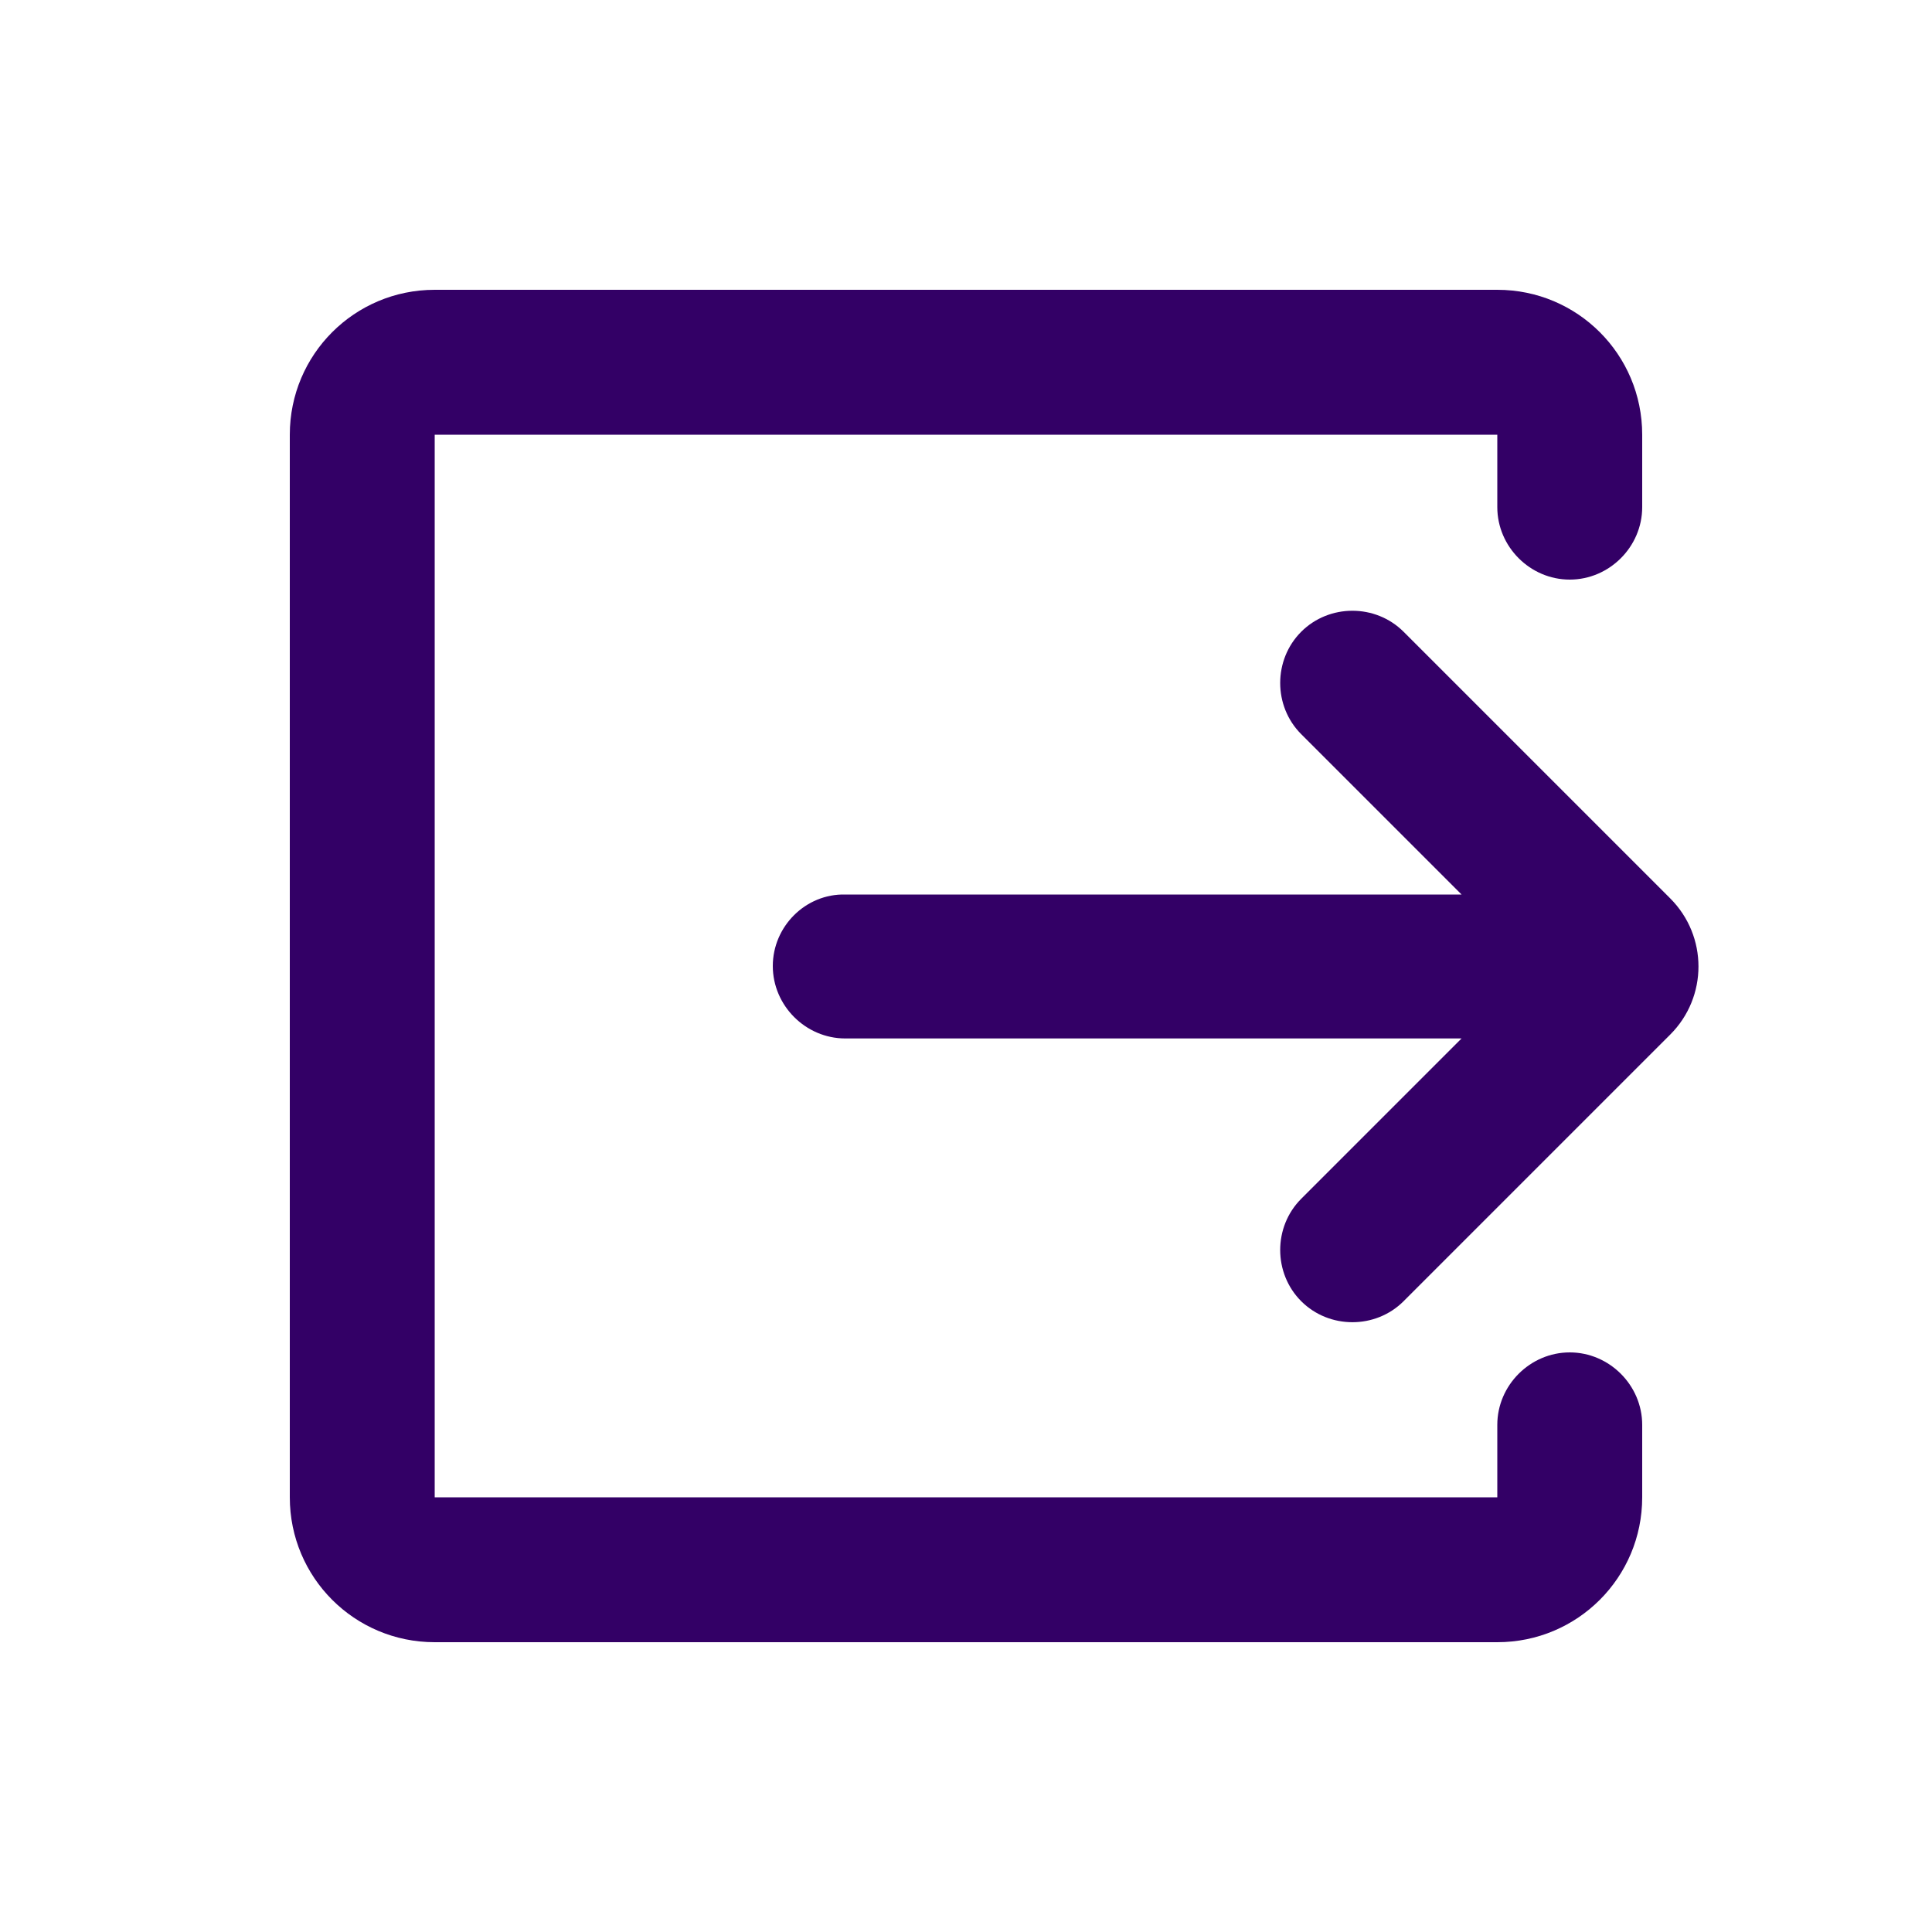 <svg xmlns="http://www.w3.org/2000/svg" enable-background="new 0 0 20 20" height="48px" viewBox="0 0 20 20" width="48px" fill="#33006666"><g><rect fill="none" height="20" width="20"/></g><g><g><path d="M14.53,13.47l2.76-2.76c0.39-0.39,0.39-1.02,0-1.41l-2.76-2.76c-0.29-0.29-0.77-0.29-1.06,0l0,0 c-0.29,0.29-0.29,0.77,0,1.06l1.66,1.66H8.75C8.34,9.25,8,9.59,8,10v0c0,0.41,0.34,0.75,0.75,0.75h6.38l-1.66,1.66 c-0.29,0.29-0.29,0.77,0,1.06l0,0C13.76,13.76,14.24,13.76,14.53,13.47z"/><path d="M15.5,15.5h-11v-11h11v0.75C15.5,5.66,15.84,6,16.25,6l0,0C16.66,6,17,5.66,17,5.25V4.5C17,3.67,16.33,3,15.5,3h-11 C3.67,3,3,3.67,3,4.5v11C3,16.33,3.67,17,4.5,17h11c0.83,0,1.5-0.67,1.5-1.5v-0.75c0-0.41-0.34-0.75-0.75-0.75l0,0 c-0.41,0-0.75,0.34-0.75,0.75V15.5z"/></g></g></svg>